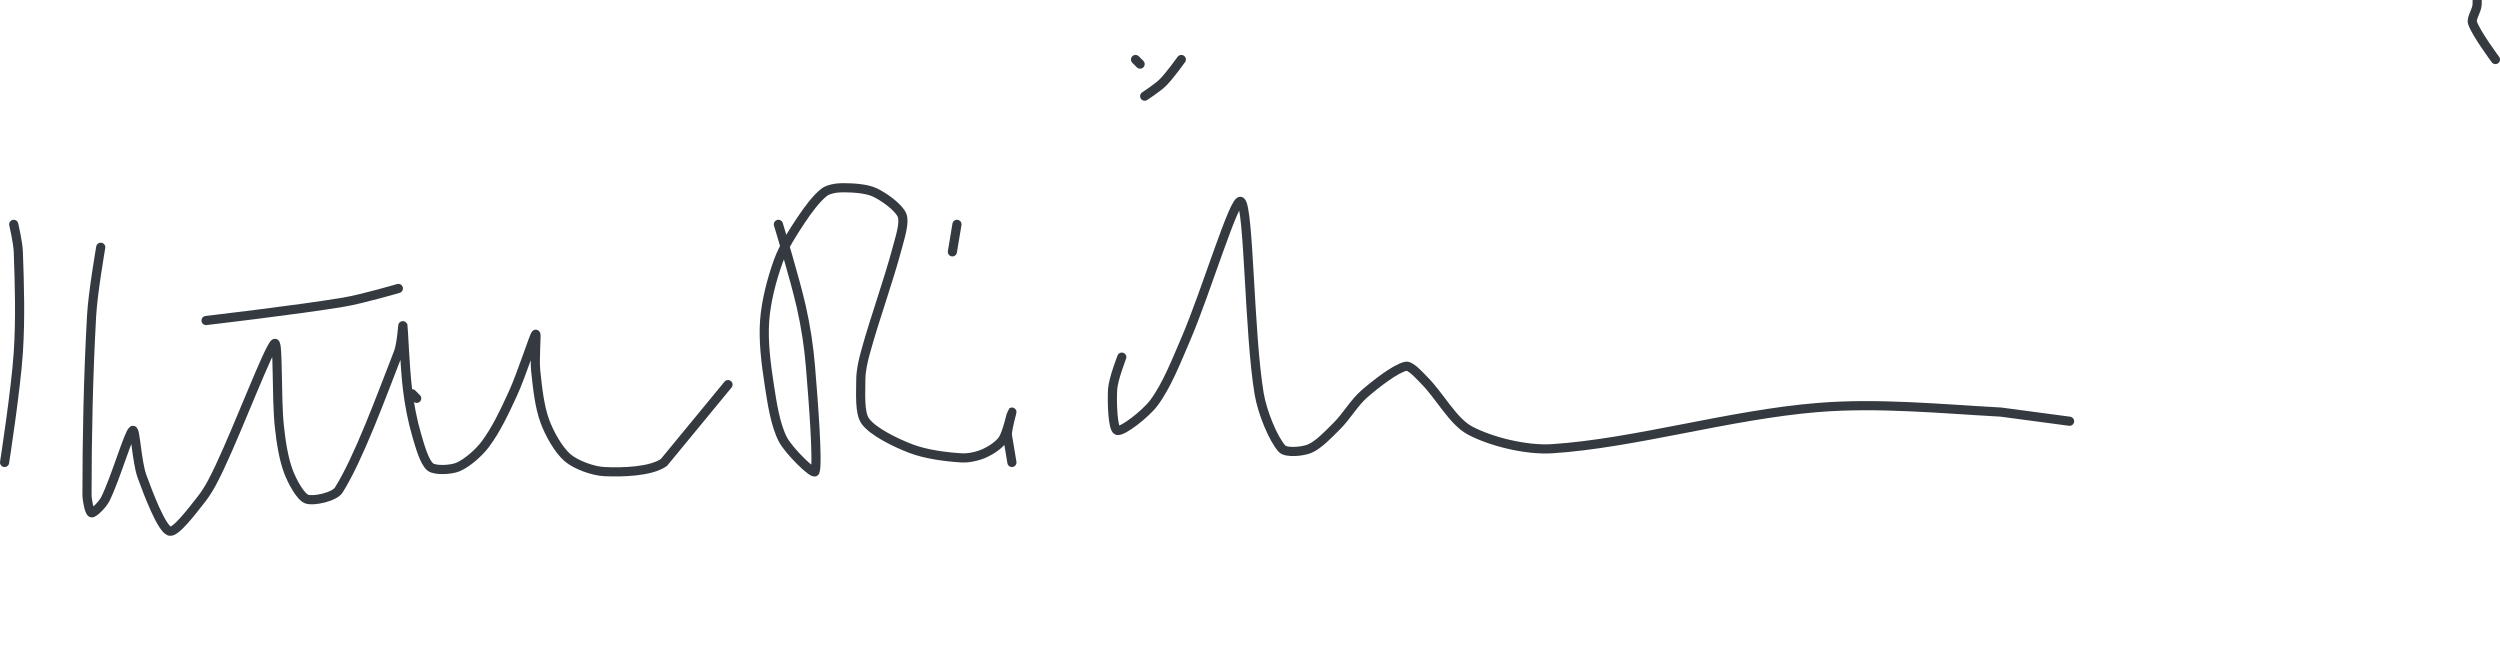 <?xml version="1.0" encoding="UTF-8" standalone="no"?><!DOCTYPE svg PUBLIC "-//W3C//DTD SVG 1.1//EN" "http://www.w3.org/Graphics/SVG/1.1/DTD/svg11.dtd"><svg xmlns="http://www.w3.org/2000/svg" version="1.1" width="546" height="141"><path stroke-linejoin="round" stroke-linecap="round" stroke-width="2" stroke="rgb(52, 58, 64)" fill="none" d="M 248 13 l 1 1"/><path stroke-linejoin="round" stroke-linecap="round" stroke-width="2" stroke="rgb(52, 58, 64)" fill="none" d="M 250 21 c 0.07 -0.05 2.86 -1.86 4 -3 c 1.46 -1.46 4 -5 4 -5"/><path stroke-linejoin="round" stroke-linecap="round" stroke-width="2" stroke="rgb(52, 58, 64)" fill="none" d="M 545 13 c -0.09 -0.14 -4.22 -5.67 -5 -8 c -0.34 -1.02 0.95 -2.67 1 -4 c 0.28 -7.74 0 -24 0 -24"/><path stroke-linejoin="round" stroke-linecap="round" stroke-width="2" stroke="rgb(52, 58, 64)" fill="none" d="M 90 86 l 1 1"/><path stroke-linejoin="round" stroke-linecap="round" stroke-width="2" stroke="rgb(52, 58, 64)" fill="none" d="M 3 49 c 0.02 0.1 0.93 3.98 1 6 c 0.26 7.29 0.48 14.62 0 22 c -0.53 8.11 -3 24 -3 24"/><path stroke-linejoin="round" stroke-linecap="round" stroke-width="2" stroke="rgb(52, 58, 64)" fill="none" d="M 22 54 c -0.03 0.26 -1.72 9.89 -2 15 c -0.73 13.17 -1 26.52 -1 39 c 0 1.32 0.54 3.89 1 4 c 0.47 0.12 2.42 -1.84 3 -3 c 2.2 -4.41 5.12 -14.45 6 -15 c 0.56 -0.35 0.88 6.93 2 10 c 1.47 4.04 4.26 11.33 6 12 c 1.29 0.49 5.04 -4.51 7 -7 c 1.6 -2.03 2.84 -4.53 4 -7 c 4.26 -9.06 10.72 -26.11 12 -27 c 0.78 -0.54 0.36 12.01 1 18 c 0.36 3.39 0.9 7.07 2 10 c 0.78 2.07 2.58 5.48 4 6 c 1.43 0.52 6.03 -0.45 7 -2 c 4.36 -6.97 9.17 -20.16 13 -30 c 0.71 -1.83 0.96 -6.16 1 -6 c 0.09 0.36 0.42 9.32 1 14 c 0.42 3.4 1.06 6.8 2 10 c 0.7 2.39 1.68 5.97 3 7 c 1.04 0.81 4.49 0.63 6 0 c 1.97 -0.82 4.56 -3.08 6 -5 c 2.32 -3.09 4.25 -7.18 6 -11 c 1.95 -4.25 4.6 -12.6 5 -13 c 0.23 -0.23 -0.28 5.37 0 8 c 0.39 3.67 0.81 7.77 2 11 c 1 2.72 3 6.31 5 8 c 1.81 1.53 5.5 2.88 8 3 c 3.85 0.18 10.11 0.03 13 -2 l 14 -17"/><path stroke-linejoin="round" stroke-linecap="round" stroke-width="2" stroke="rgb(52, 58, 64)" fill="none" d="M 45 70 c 0.53 -0.07 19.93 -2.32 30 -4 c 4.12 -0.69 12 -3 12 -3"/><path stroke-linejoin="round" stroke-linecap="round" stroke-width="2" stroke="rgb(52, 58, 64)" fill="none" d="M 170 49 c 0.09 0.32 3.61 11.86 5 18 c 0.98 4.32 1.63 8.57 2 13 c 0.65 7.75 1.67 21.22 1 23 c -0.29 0.77 -5.66 -4.46 -7 -7 c -1.67 -3.17 -2.38 -7.96 -3 -12 c -0.71 -4.59 -1.33 -9.57 -1 -14 c 0.31 -4.21 1.55 -9 3 -13 c 1.12 -3.08 3.12 -6.18 5 -9 c 1.43 -2.14 3.28 -4.66 5 -6 c 0.91 -0.71 2.73 -1 4 -1 c 2.17 0 5.15 0.15 7 1 c 2.05 0.94 5.29 3.29 6 5 c 0.64 1.54 -0.39 4.73 -1 7 c -2.06 7.73 -4.86 15.22 -7 23 c -0.54 1.97 -1 4.06 -1 6 c 0 2.89 -0.33 7.19 1 9 c 1.71 2.33 6.62 4.71 10 6 c 3.24 1.23 7.56 1.79 11 2 c 1.57 0.1 3.6 -0.38 5 -1 c 1.37 -0.61 3.22 -1.82 4 -3 c 0.99 -1.49 1.92 -5.92 2 -6 c 0.06 -0.06 -1 3.42 -1 5 l 1 6"/><path stroke-linejoin="round" stroke-linecap="round" stroke-width="2" stroke="rgb(52, 58, 64)" fill="none" d="M 209 49 l -1 6"/><path stroke-linejoin="round" stroke-linecap="round" stroke-width="2" stroke="rgb(52, 58, 64)" fill="none" d="M 245 78 c -0.03 0.12 -1.86 4.77 -2 7 c -0.17 2.77 0.01 8.67 1 9 c 1.1 0.37 6.21 -3.61 8 -6 c 2.8 -3.74 4.89 -9.1 7 -14 c 4.36 -10.11 10.63 -31.03 12 -30 c 1.79 1.34 1.8 28.82 4 42 c 0.68 4.06 3.08 9.9 5 12 c 0.89 0.97 4.49 0.63 6 0 c 1.97 -0.82 4.17 -3.17 6 -5 c 2.16 -2.16 3.77 -5.07 6 -7 c 2.61 -2.26 6.76 -5.48 9 -6 c 1.04 -0.24 2.84 1.84 4 3 c 3.46 3.46 6.31 9.02 10 11 c 4.58 2.45 12.32 4.37 18 4 c 18.07 -1.19 38.69 -7.42 58 -9 c 13.16 -1.07 26.5 0.26 40 1 l 15 2"/></svg>